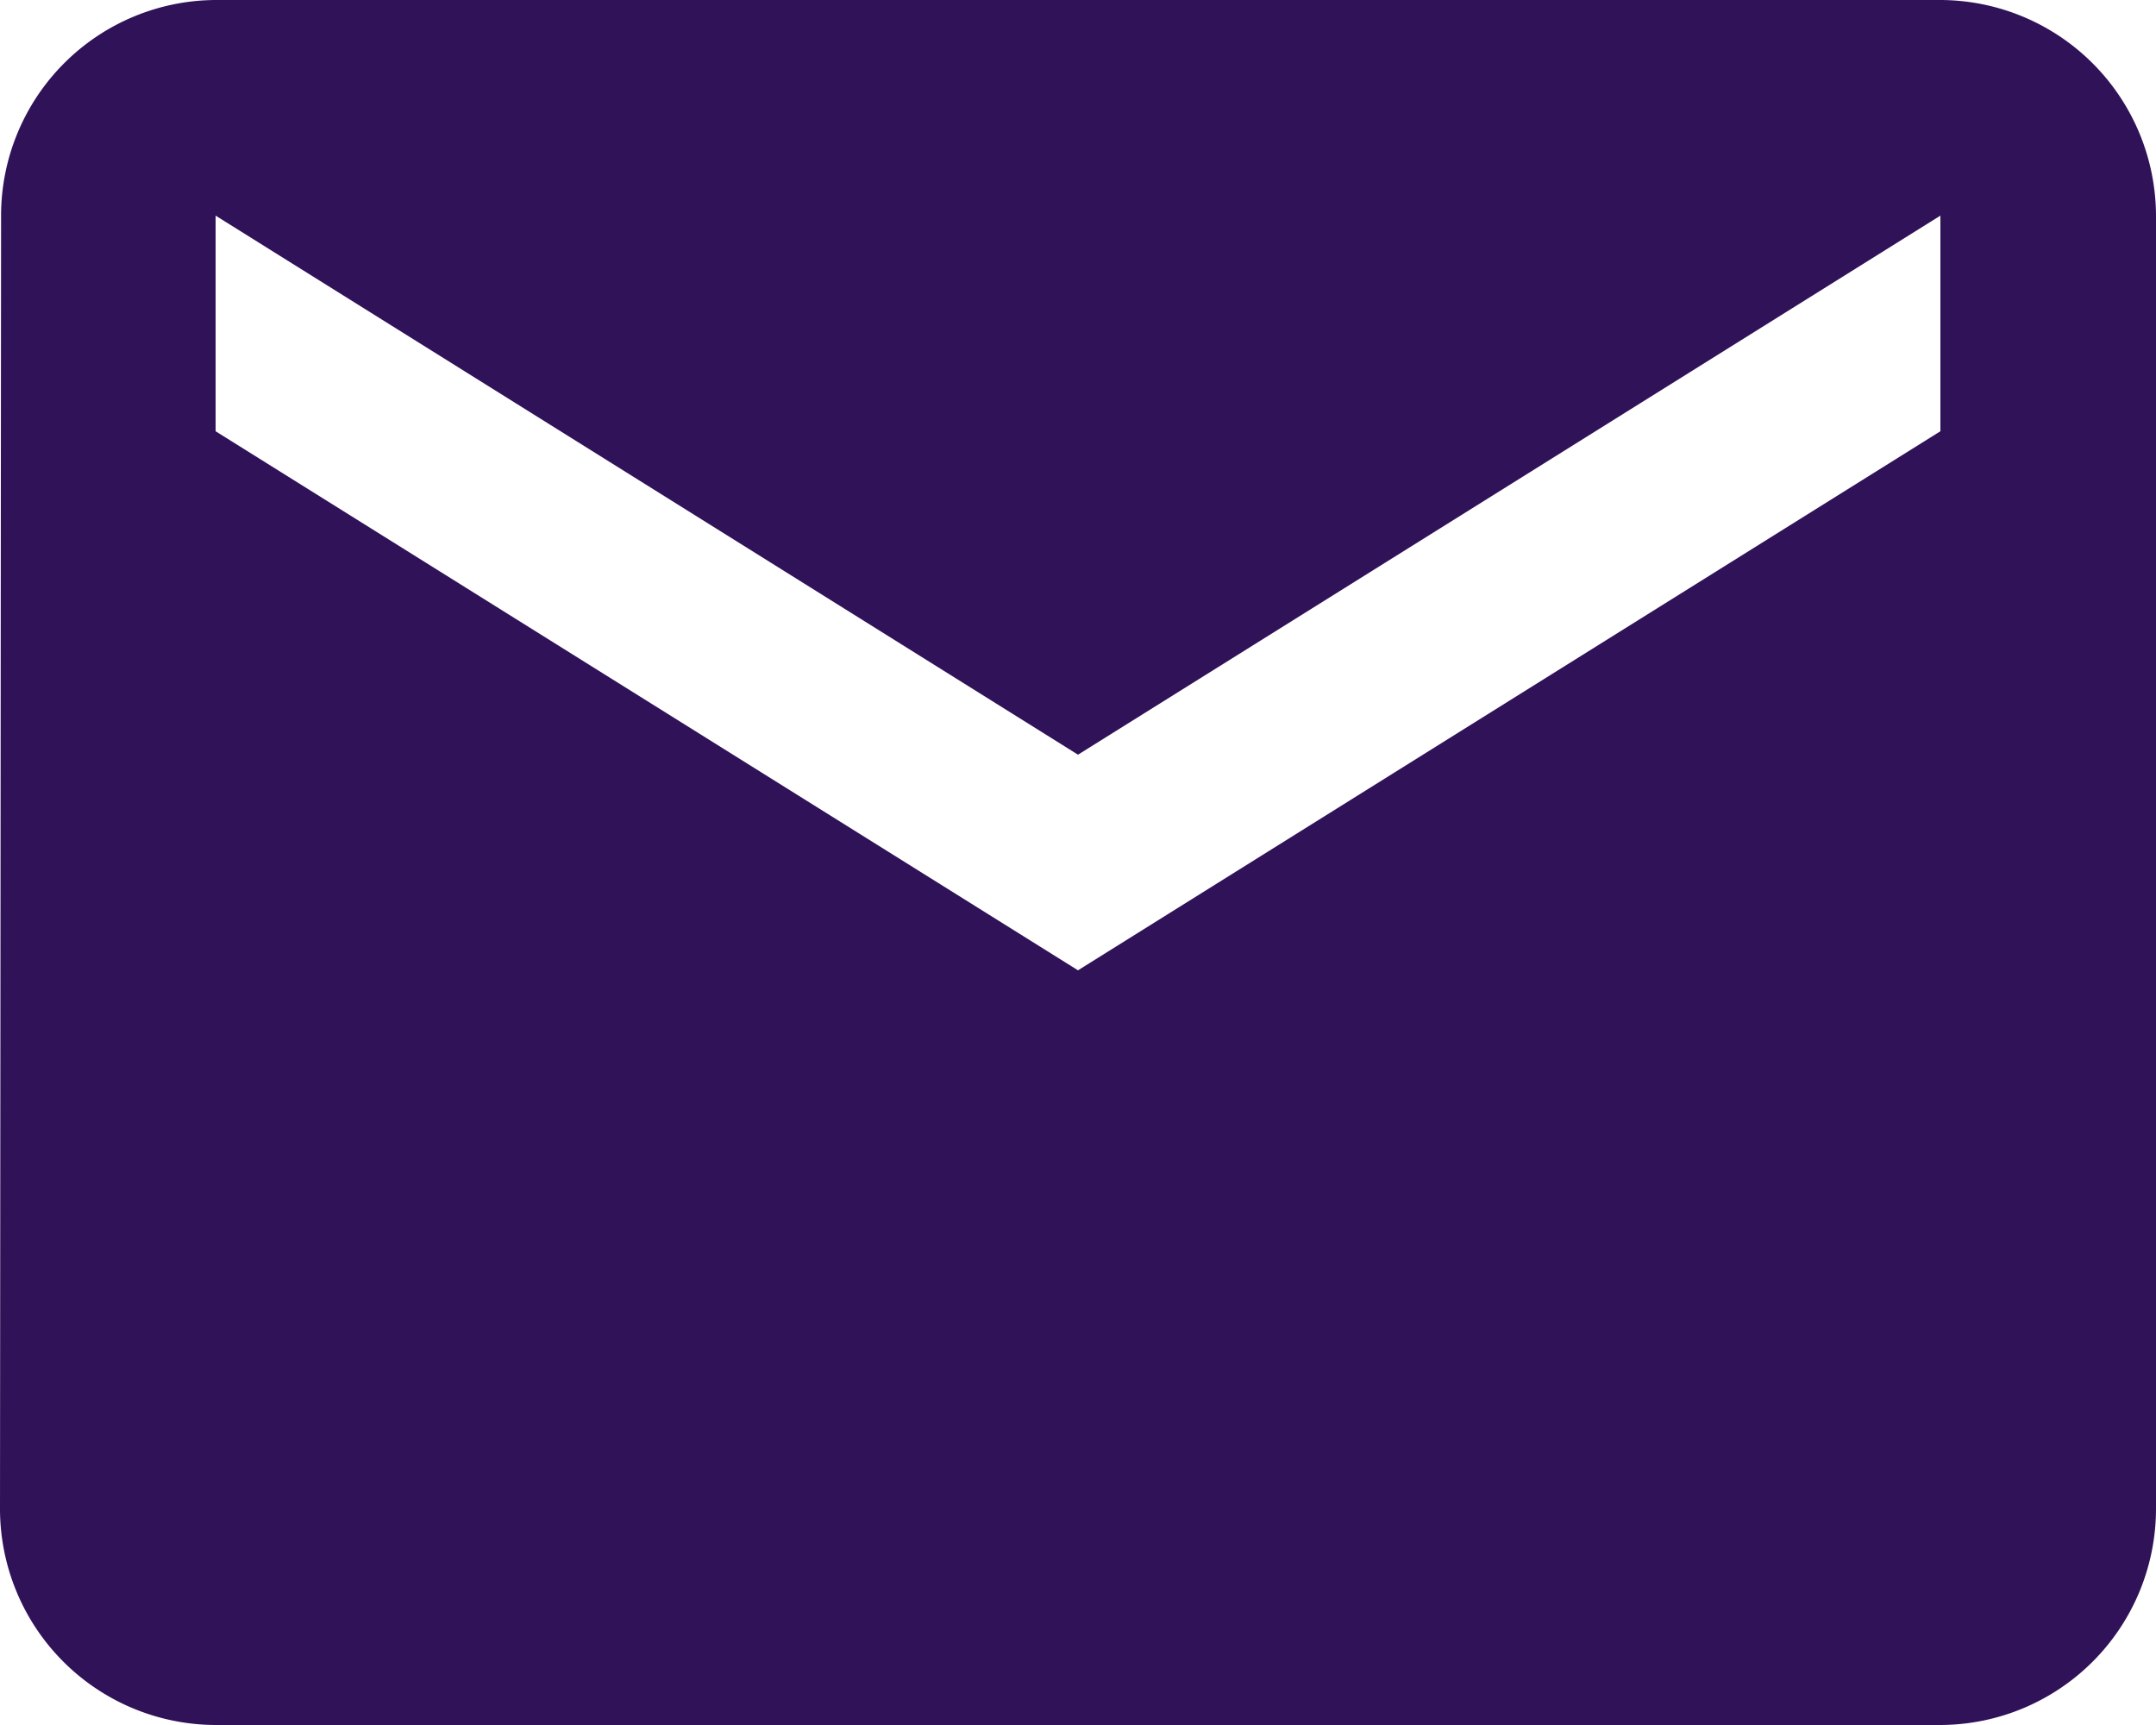 <svg xmlns="http://www.w3.org/2000/svg" width="20" height="16" viewBox="0 0 20 16">
  <path id="emial_icon_24px" d="M20,4H4A2,2,0,0,0,2.01,6L2,18a2.006,2.006,0,0,0,2,2H20a2.006,2.006,0,0,0,2-2V6A2.006,2.006,0,0,0,20,4Zm0,4-8,5L4,8V6l8,5,8-5Z" transform="translate(-2 -4)" fill="#301258"/>
</svg>
